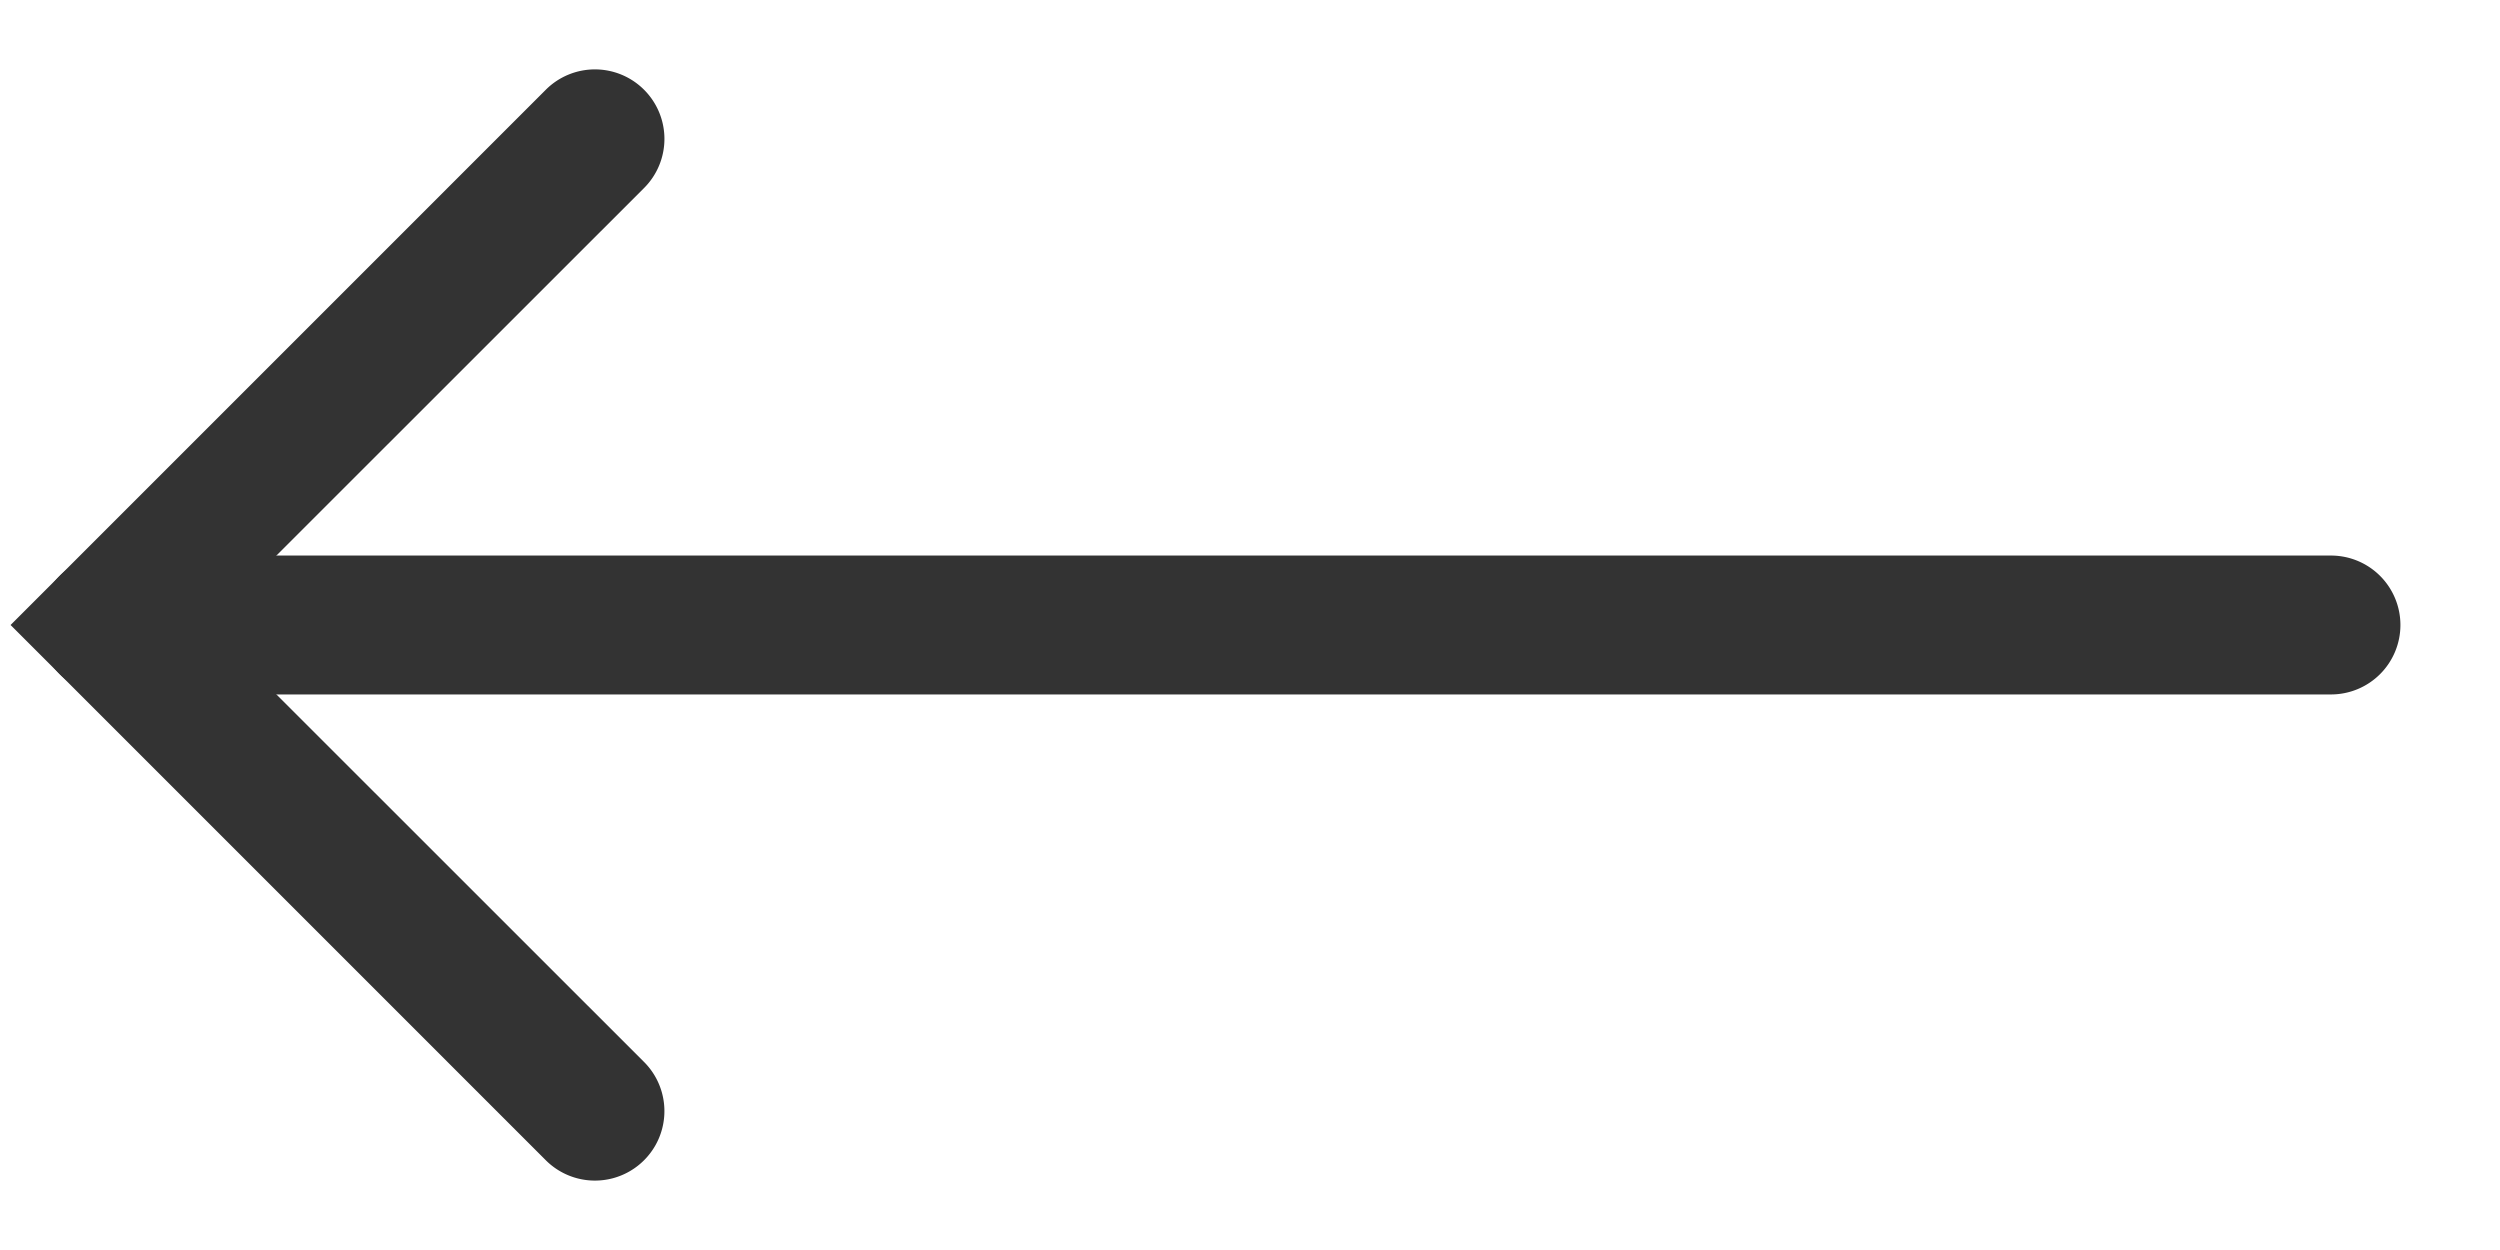<svg width="18" height="9" fill="none" xmlns="http://www.w3.org/2000/svg"><path fill-rule="evenodd" clip-rule="evenodd" d="M17.283 4.5a.5.5 0 00-.5-.5h-16a.5.5 0 000 1h16a.5.5 0 00.5-.5z" fill="#333"/><path fill-rule="evenodd" clip-rule="evenodd" d="M4.637.646a.5.5 0 00-.707 0L.076 4.5 3.93 8.354a.5.5 0 10.707-.708L1.49 4.5l3.147-3.146a.5.5 0 000-.708z" fill="#333"/></svg>